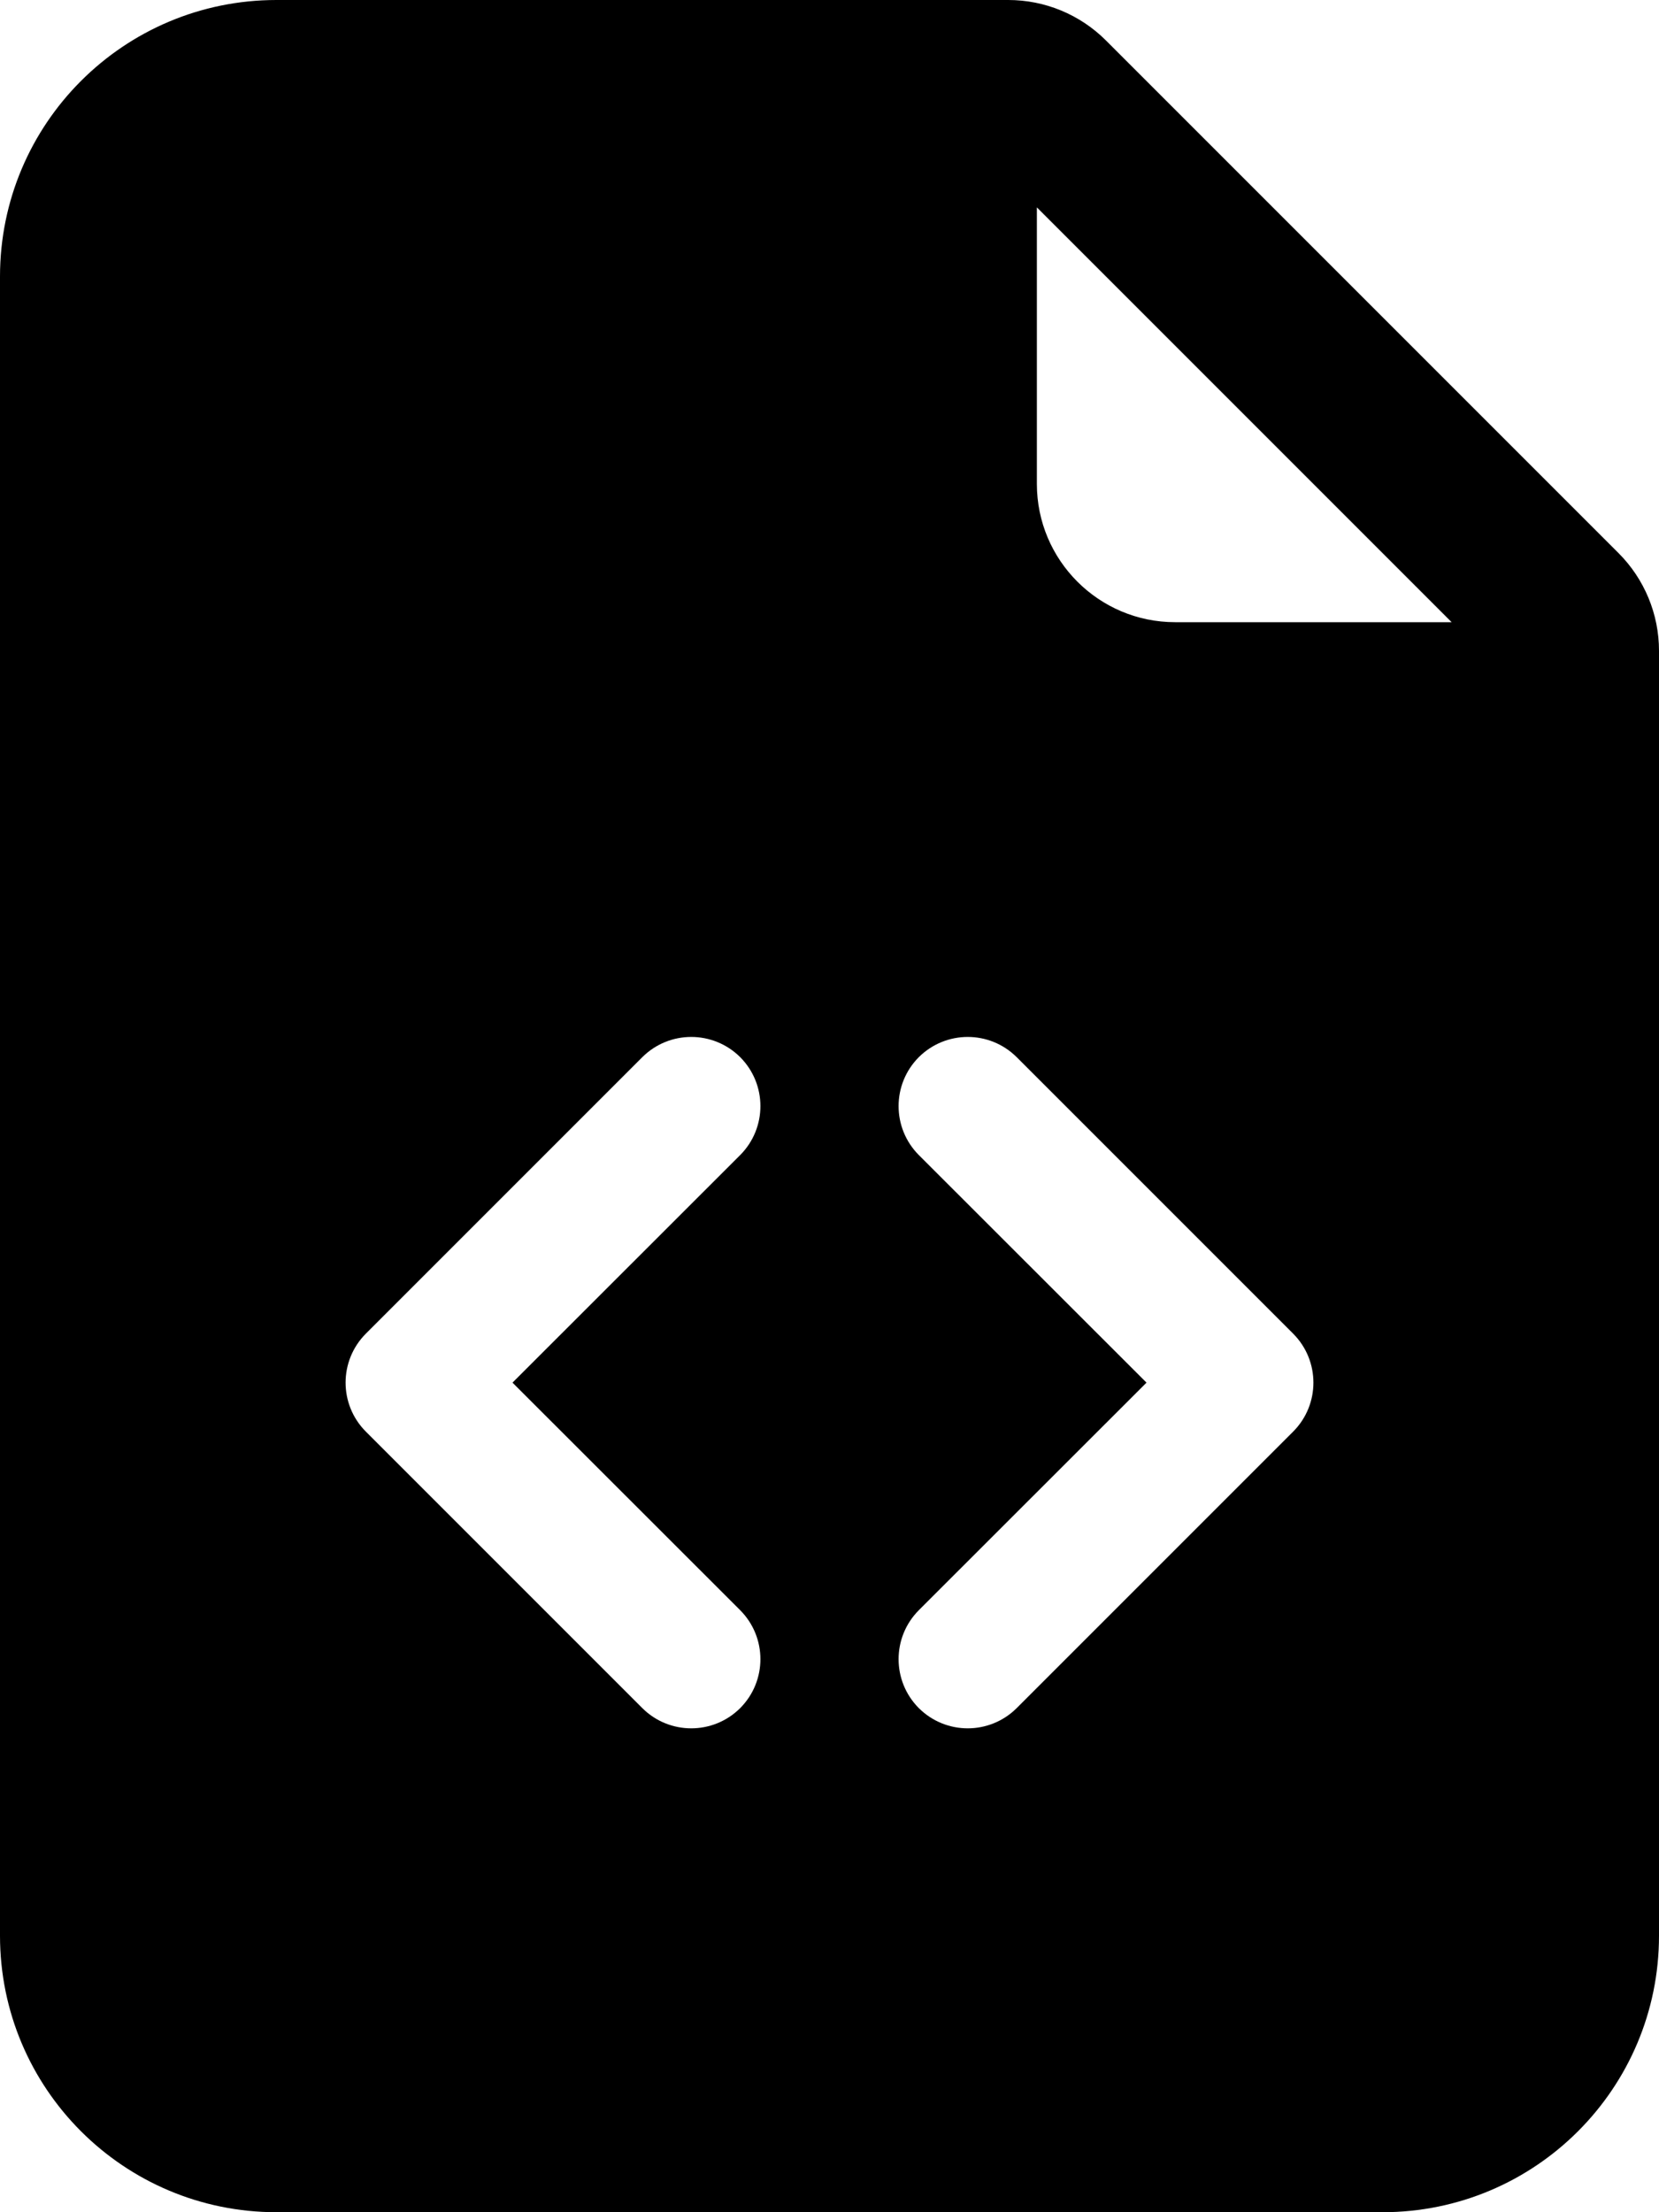 <svg width="12" height="16" viewBox="0 0 12 16" fill="none" xmlns="http://www.w3.org/2000/svg">
<path d="M7.293 0H2C0.895 0 0 0.895 0 2V14C0 15.105 0.895 16 2 16H10C11.105 16 12 15.105 12 14V4.707C12 4.442 11.895 4.188 11.707 4L8 0.293C7.812 0.105 7.558 0 7.293 0ZM7.5 3.5V1.5L10.5 4.5H8.5C7.948 4.5 7.5 4.052 7.5 3.5ZM4.646 7.646C4.842 7.451 5.158 7.451 5.354 7.646C5.549 7.842 5.549 8.158 5.354 8.354L3.707 10L5.354 11.646C5.549 11.842 5.549 12.158 5.354 12.354C5.158 12.549 4.842 12.549 4.646 12.354L2.646 10.354C2.451 10.158 2.451 9.842 2.646 9.646L4.646 7.646ZM7.354 7.646L9.354 9.646C9.549 9.842 9.549 10.158 9.354 10.354L7.354 12.354C7.158 12.549 6.842 12.549 6.646 12.354C6.451 12.158 6.451 11.842 6.646 11.646L8.293 10L6.646 8.354C6.451 8.158 6.451 7.842 6.646 7.646C6.842 7.451 7.158 7.451 7.354 7.646Z" fill="black"/>
</svg>
